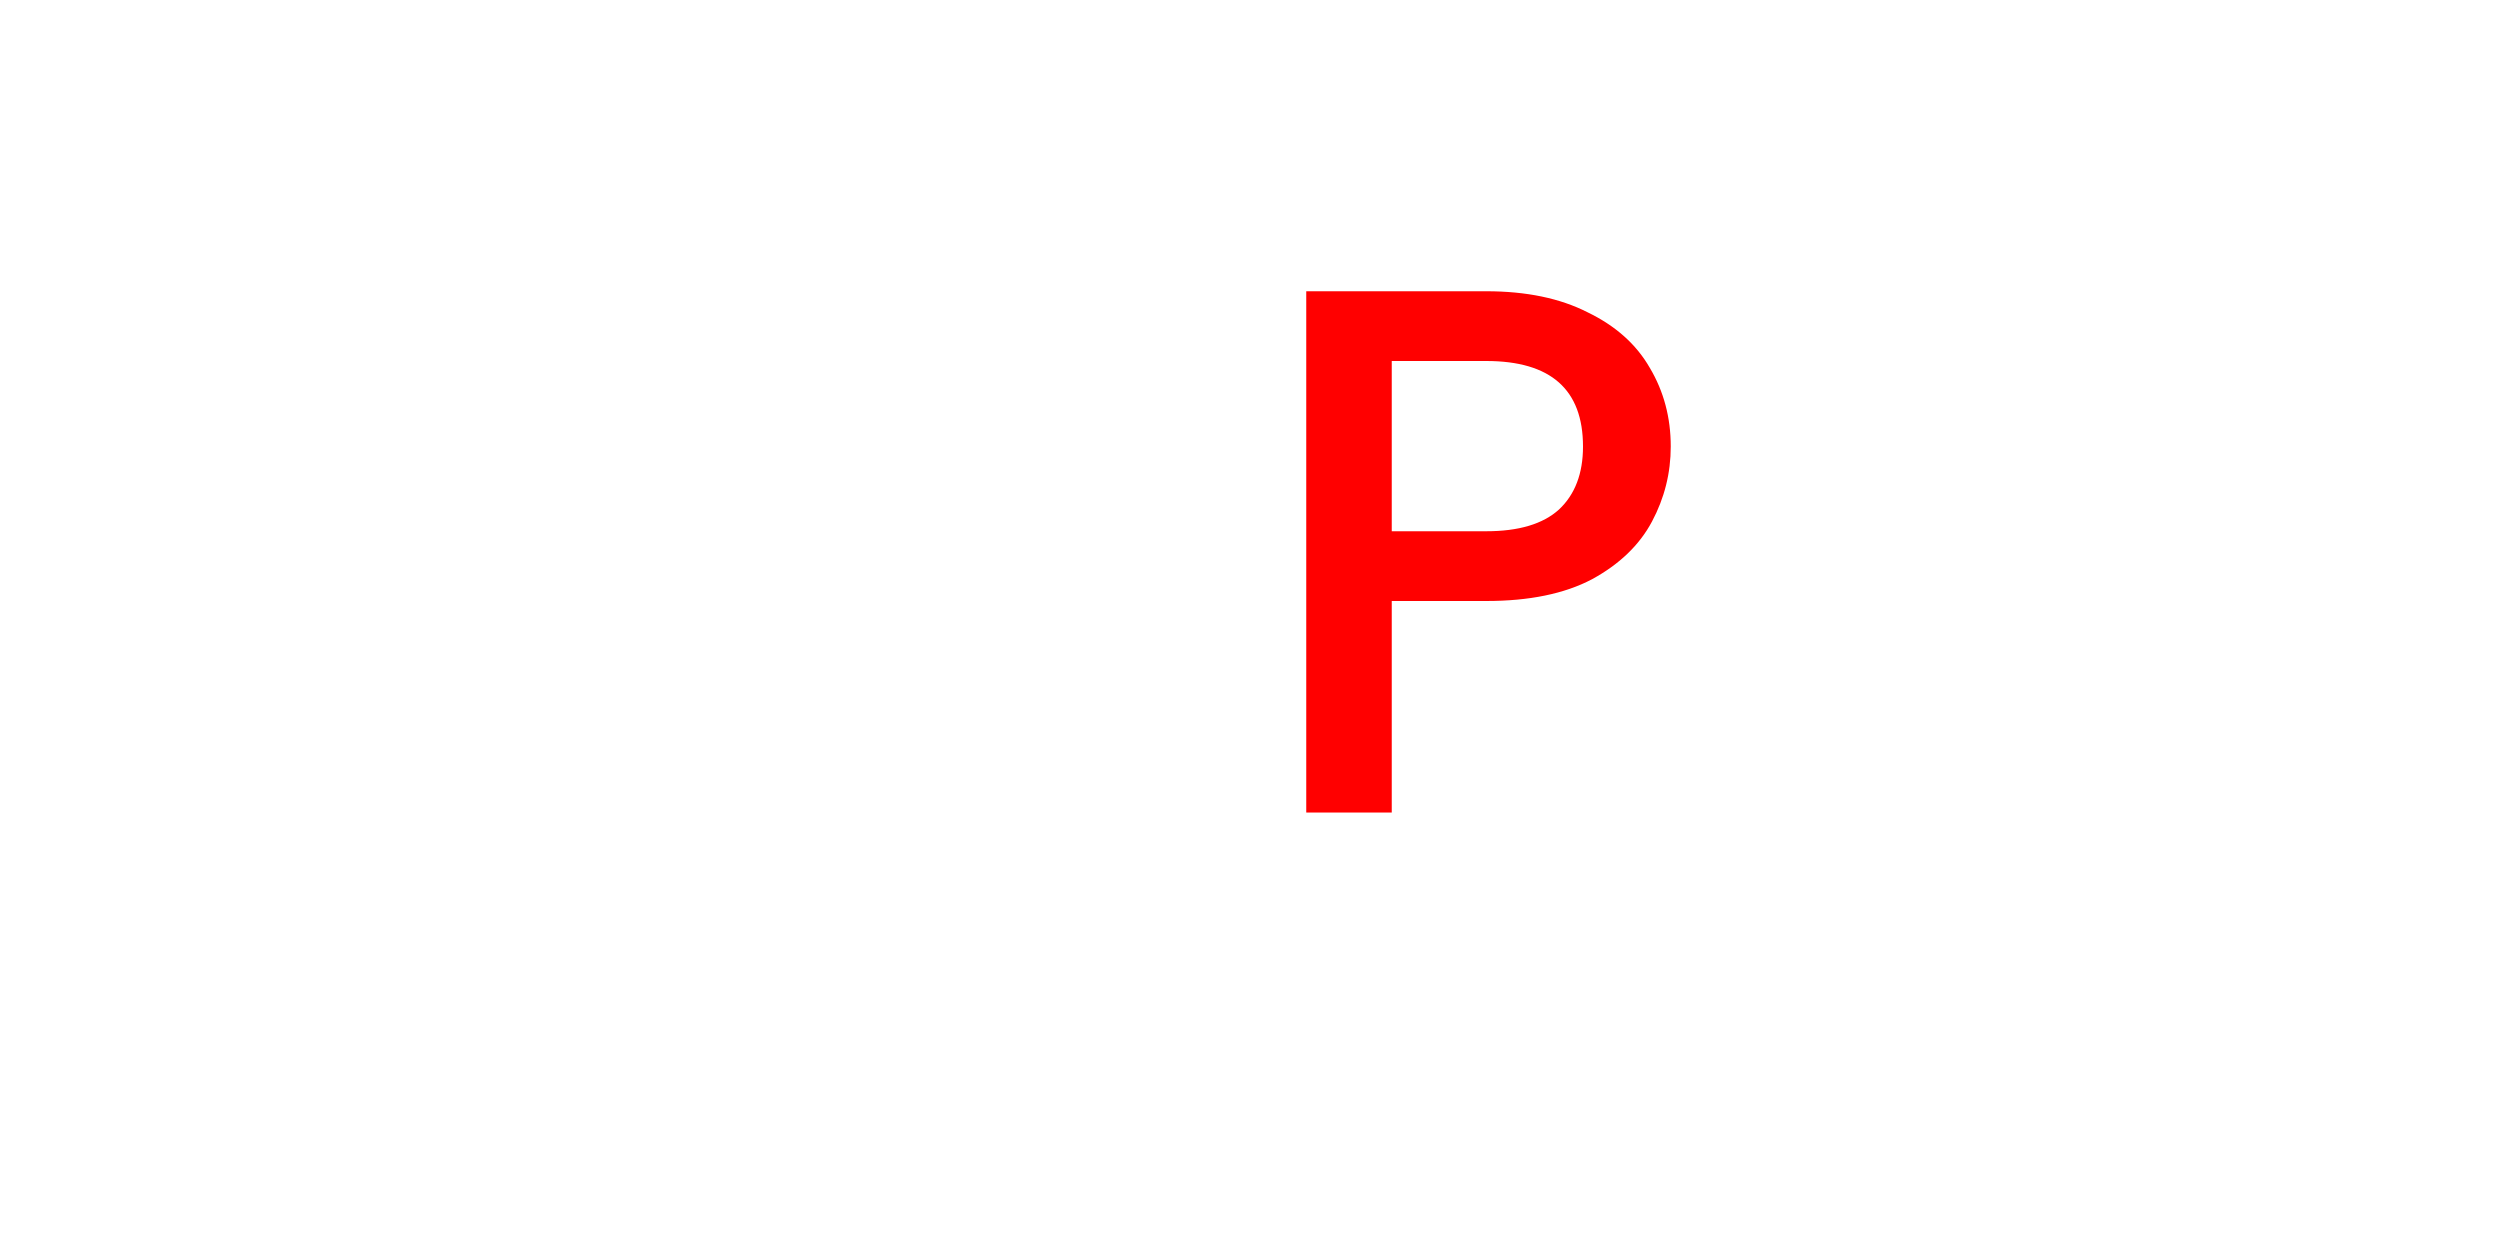 <svg version="1.1" xmlns="http://www.w3.org/2000/svg" xmlns:xlink="http://www.w3.org/1999/xlink" width="40" height="20" viewBox="0,0,40,20"><g transform="translate(-220,-167)"><g data-paper-data="{&quot;isPaintingLayer&quot;:true}" fill-rule="nonzero" stroke="none" stroke-width="1" stroke-linecap="butt" stroke-linejoin="miter" stroke-miterlimit="10" stroke-dasharray="" stroke-dashoffset="0" style="mix-blend-mode: normal"><path d="M220,187v-20h40v20z" fill="none"/><path d="M246.732,174.144c0,0.424 -0.1,0.824 -0.3,1.2c-0.2,0.376 -0.52,0.684 -0.96,0.924c-0.44,0.232 -1.004,0.348 -1.692,0.348h-1.512v3.384h-1.368v-8.34h2.88c0.64,0 1.18,0.112 1.62,0.336c0.448,0.216 0.78,0.512 0.996,0.888c0.224,0.376 0.336,0.796 0.336,1.26zM243.78,175.5c0.52,0 0.908,-0.116 1.164,-0.348c0.256,-0.24 0.384,-0.576 0.384,-1.008c0,-0.912 -0.516,-1.368 -1.548,-1.368h-1.512v2.724z" fill="#ff0000"/></g></g></svg>